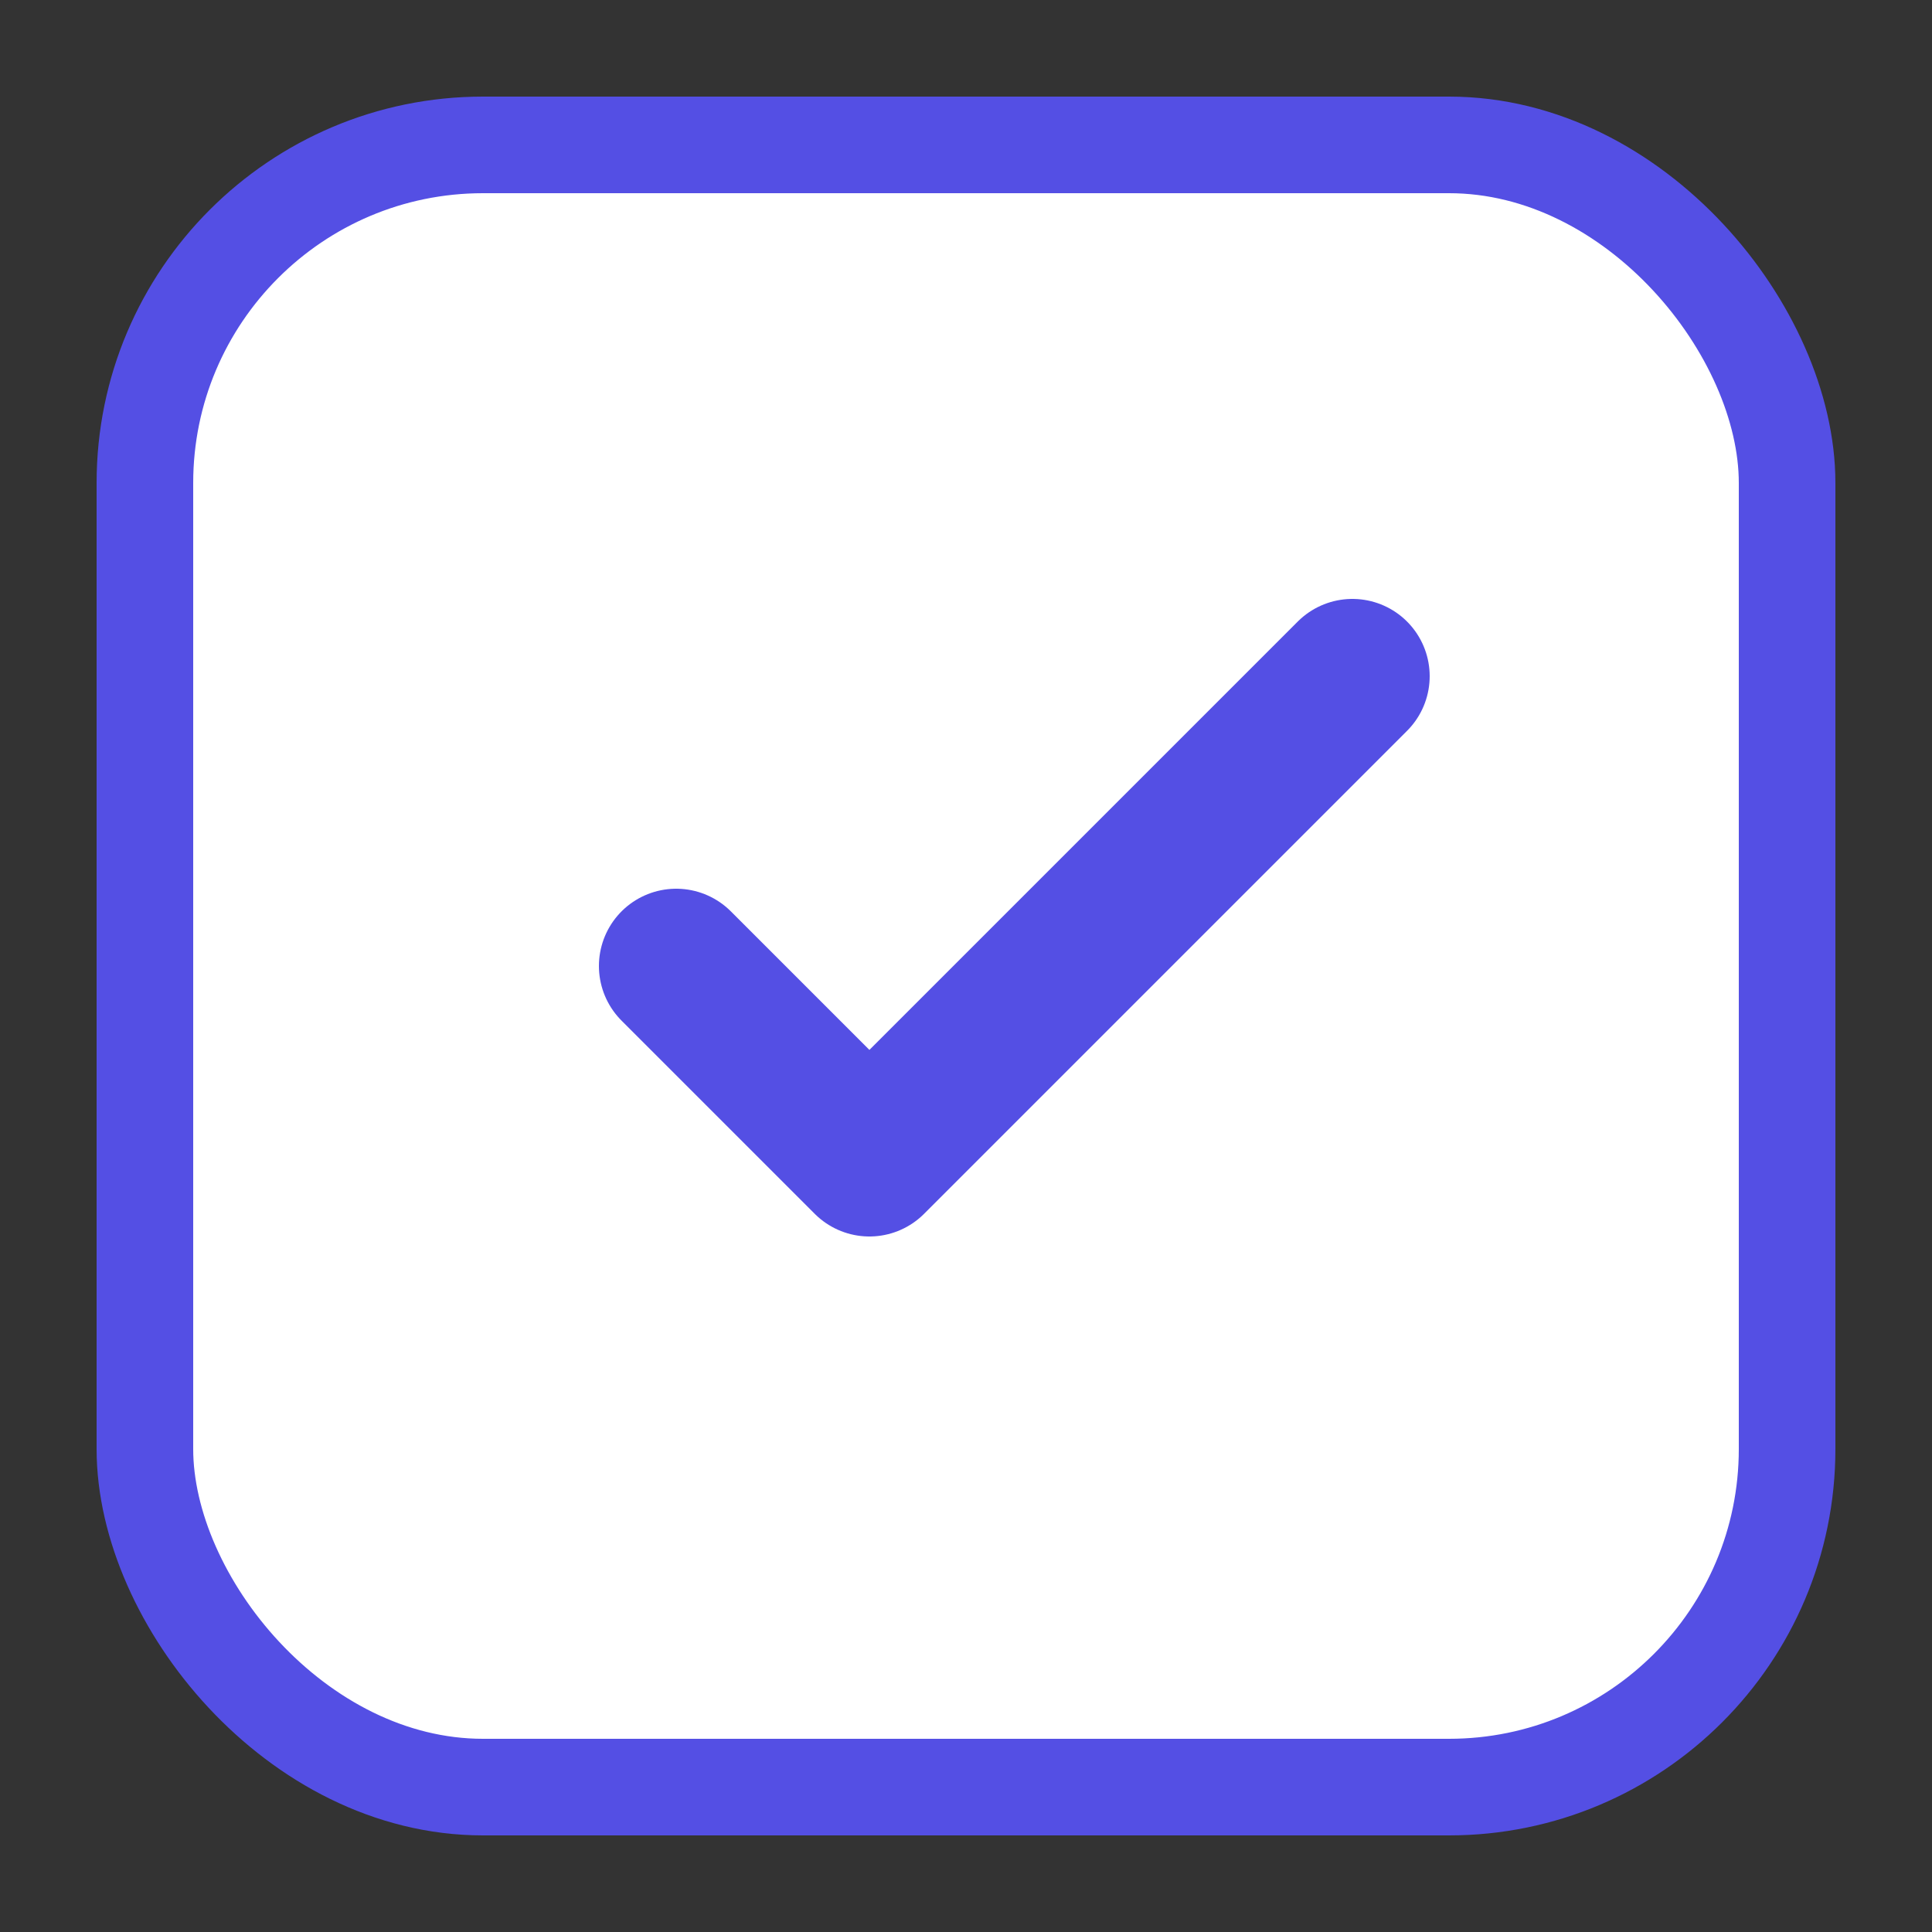 <svg width="16" height="16" viewBox="0 0 16 16" fill="none" xmlns="http://www.w3.org/2000/svg">
<rect x="0" y="0" width="16" height="16" fill="#333333" stroke="none"/>
<rect x="1.2" y="1.2" width="13.6" height="13.6" rx="2.8" fill="white" stroke="#544FE4" stroke-width="0.8"/>
<path d="M5.6 8L7.2 9.6L11.2 5.6" stroke="#544FE4" stroke-width="1.28" stroke-linecap="round" stroke-linejoin="round"/>
</svg>
